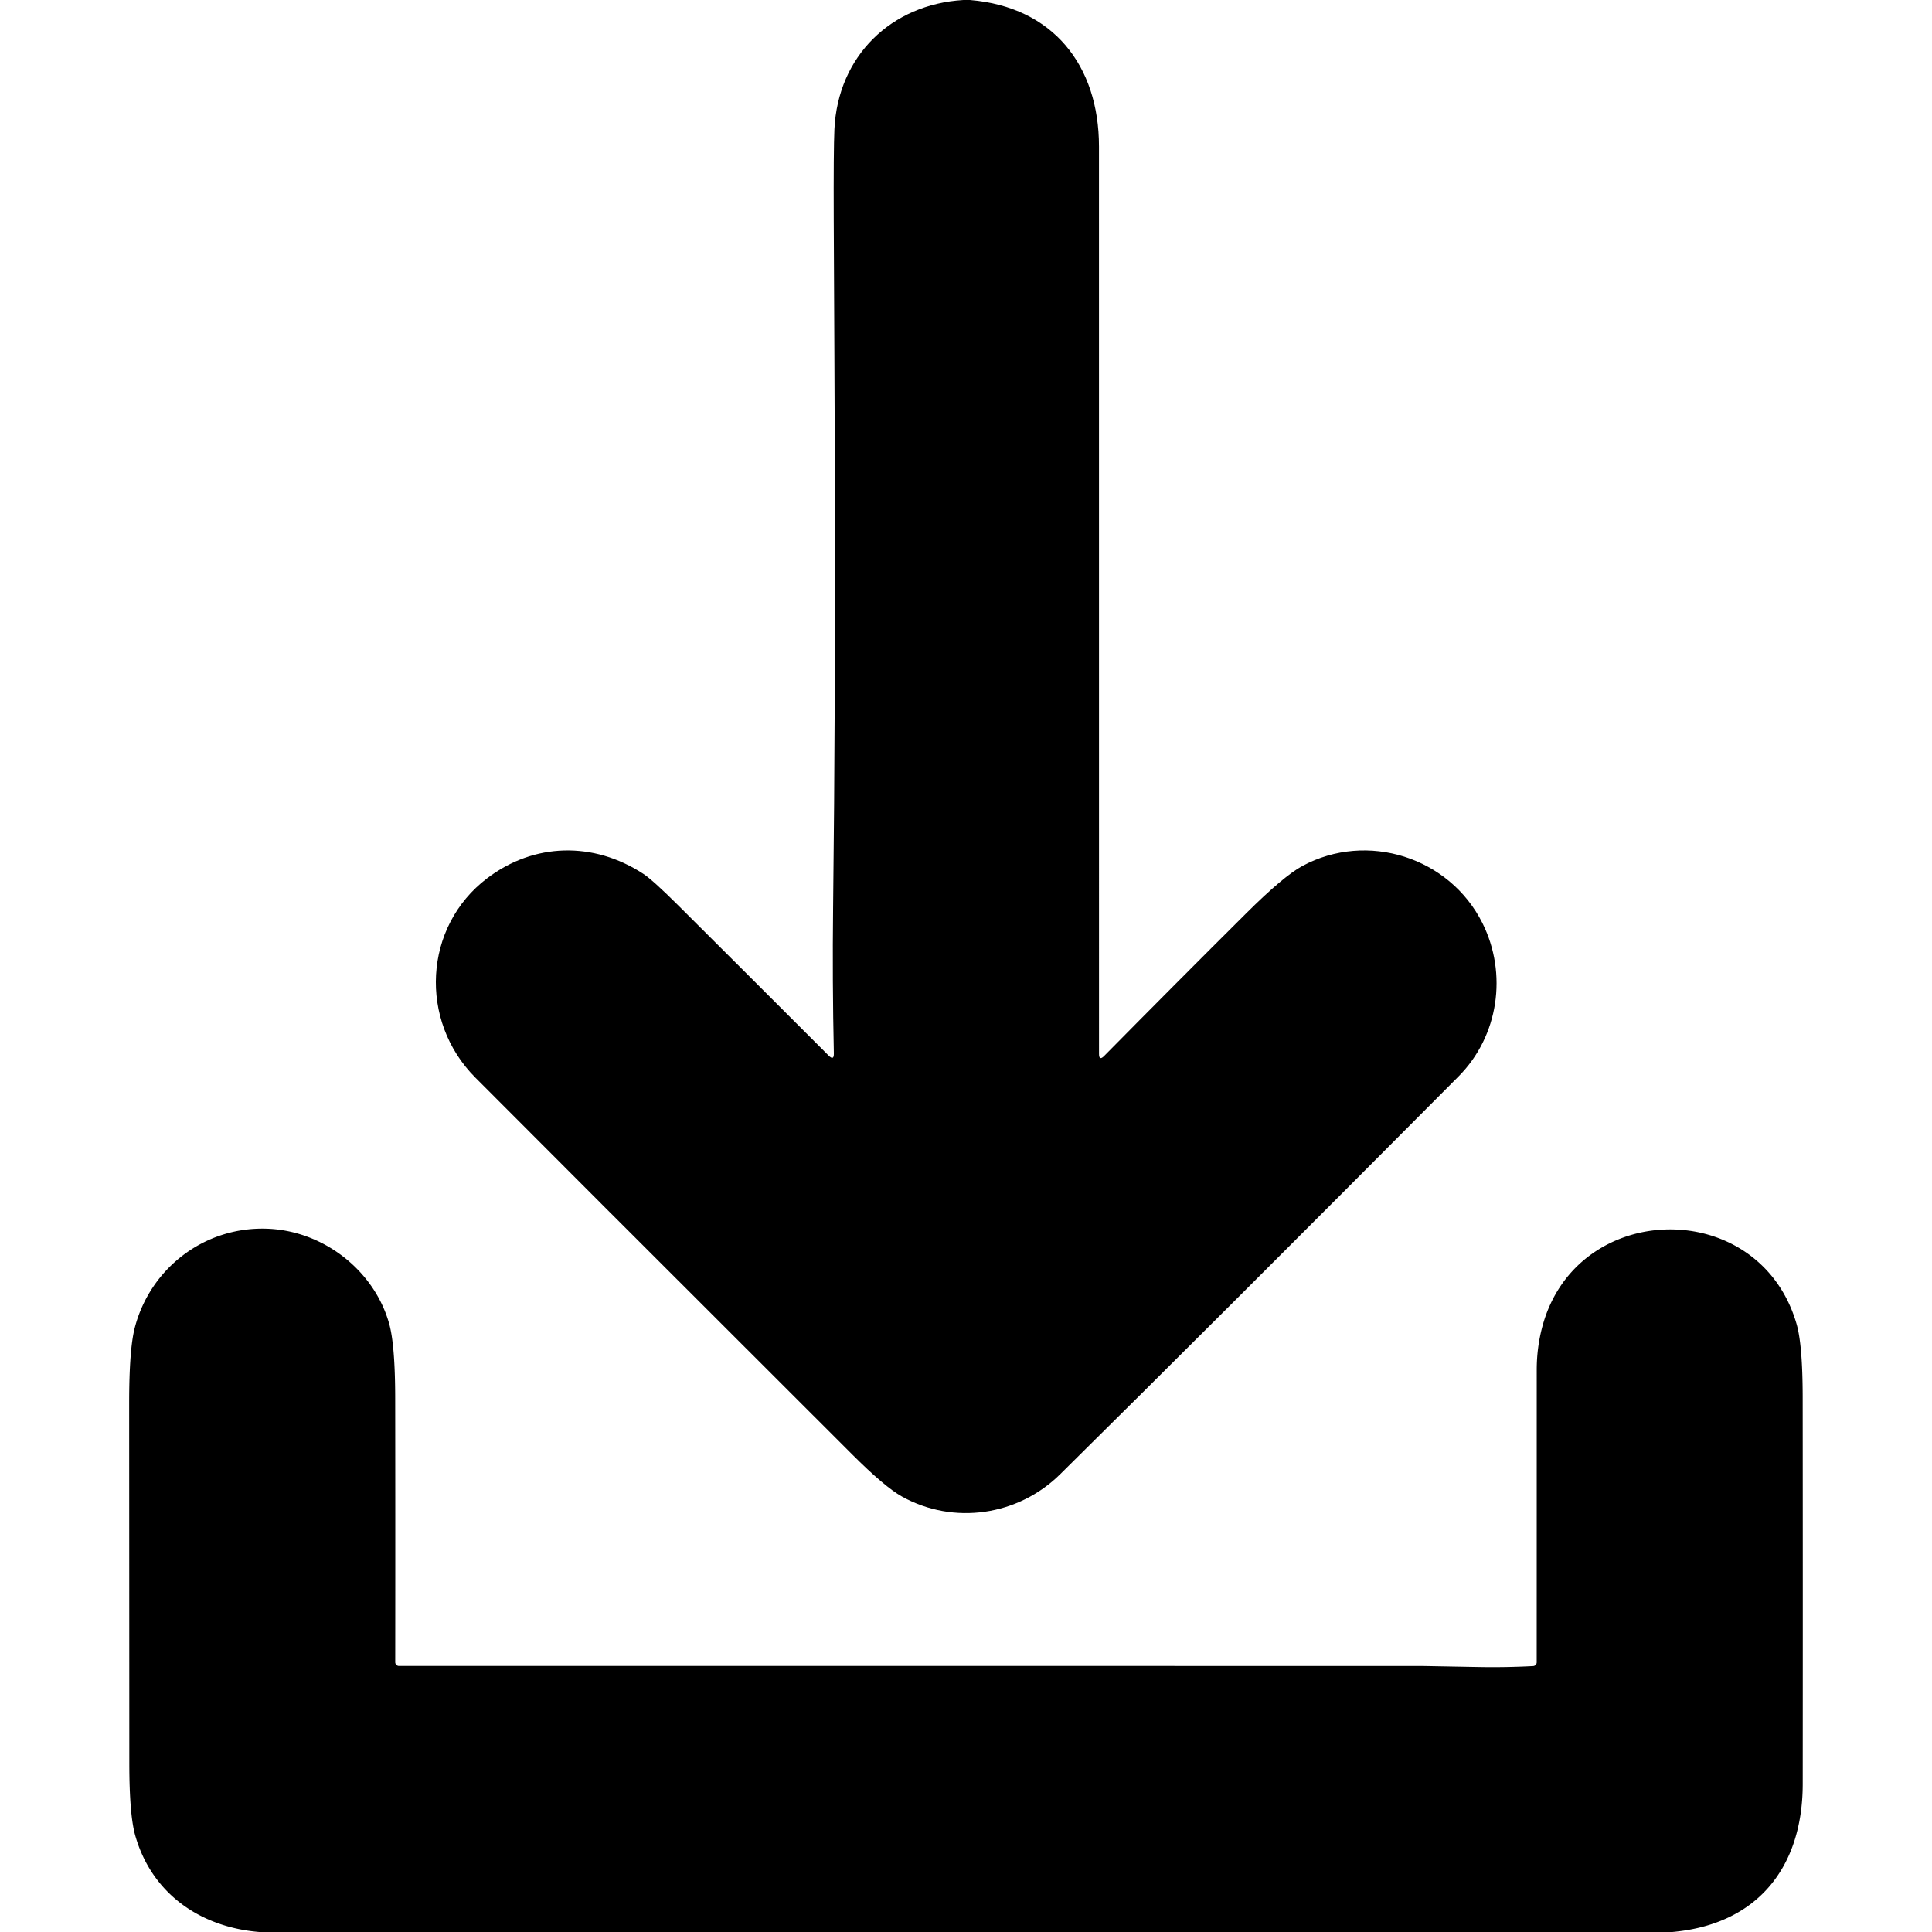 <?xml version="1.0" encoding="UTF-8" standalone="no"?>
<!DOCTYPE svg PUBLIC "-//W3C//DTD SVG 1.1//EN" "http://www.w3.org/Graphics/SVG/1.1/DTD/svg11.dtd">
<svg xmlns="http://www.w3.org/2000/svg" version="1.1" viewBox="0 0 512 512">
<path fill="#000000" d="
  M 255.31 0.00
  L 257.06 0.00
  C 279.07 1.83 291.23 17.34 291.24 38.81
  Q 291.26 159.30 291.25 279.27
  Q 291.25 281.22 292.62 279.83
  Q 311.36 260.84 330.21 242.09
  Q 340.14 232.20 345.14 229.50
  C 362.29 220.23 384.14 227.14 392.87 244.65
  C 399.54 258.04 397.19 274.55 386.52 285.27
  Q 321.66 350.49 280.95 390.69
  C 269.79 401.71 252.73 404.21 239.03 396.60
  Q 234.48 394.07 225.80 385.40
  Q 144.04 303.74 125.95 285.55
  C 110.97 270.50 112.17 245.59 129.12 232.74
  C 141.57 223.30 157.27 222.97 170.44 231.55
  Q 172.98 233.21 179.65 239.85
  Q 199.73 259.85 219.61 279.75
  Q 221.02 281.16 220.98 279.17
  Q 220.56 259.92 220.78 240.68
  C 221.67 165.67 221.13 101.14 220.95 58.25
  Q 220.88 39.63 221.13 34.26
  C 222.04 14.87 236.15 1.13 255.31 0.00
  Z"
/>
<path fill="#000000" d="
  M 443.19 512.00
  L 68.69 512.00
  C 52.80 510.68 40.11 501.59 35.82 486.36
  Q 34.28 480.87 34.27 467.36
  Q 34.25 419.56 34.23 371.76
  Q 34.23 357.63 35.71 351.89
  C 39.76 336.27 53.92 325.18 70.45 325.61
  C 85.51 325.99 99.12 336.56 103.12 350.75
  Q 104.71 356.36 104.73 370.53
  Q 104.78 405.14 104.74 440.50
  A 1.00 1.00 0.0 0 0 105.74 441.50
  Q 241.89 441.49 377.11 441.51
  Q 377.20 441.51 391.88 441.78
  Q 399.09 441.91 406.29 441.53
  A 1.00 1.00 0.0 0 0 407.24 440.53
  Q 407.25 401.72 407.25 363.01
  Q 407.25 357.18 408.71 351.66
  C 417.72 317.69 466.43 316.90 476.15 351.02
  Q 477.71 356.50 477.73 370.26
  Q 477.78 421.50 477.74 472.75
  C 477.73 494.87 465.75 509.98 443.19 512.00
  Z"
/>
</svg>
